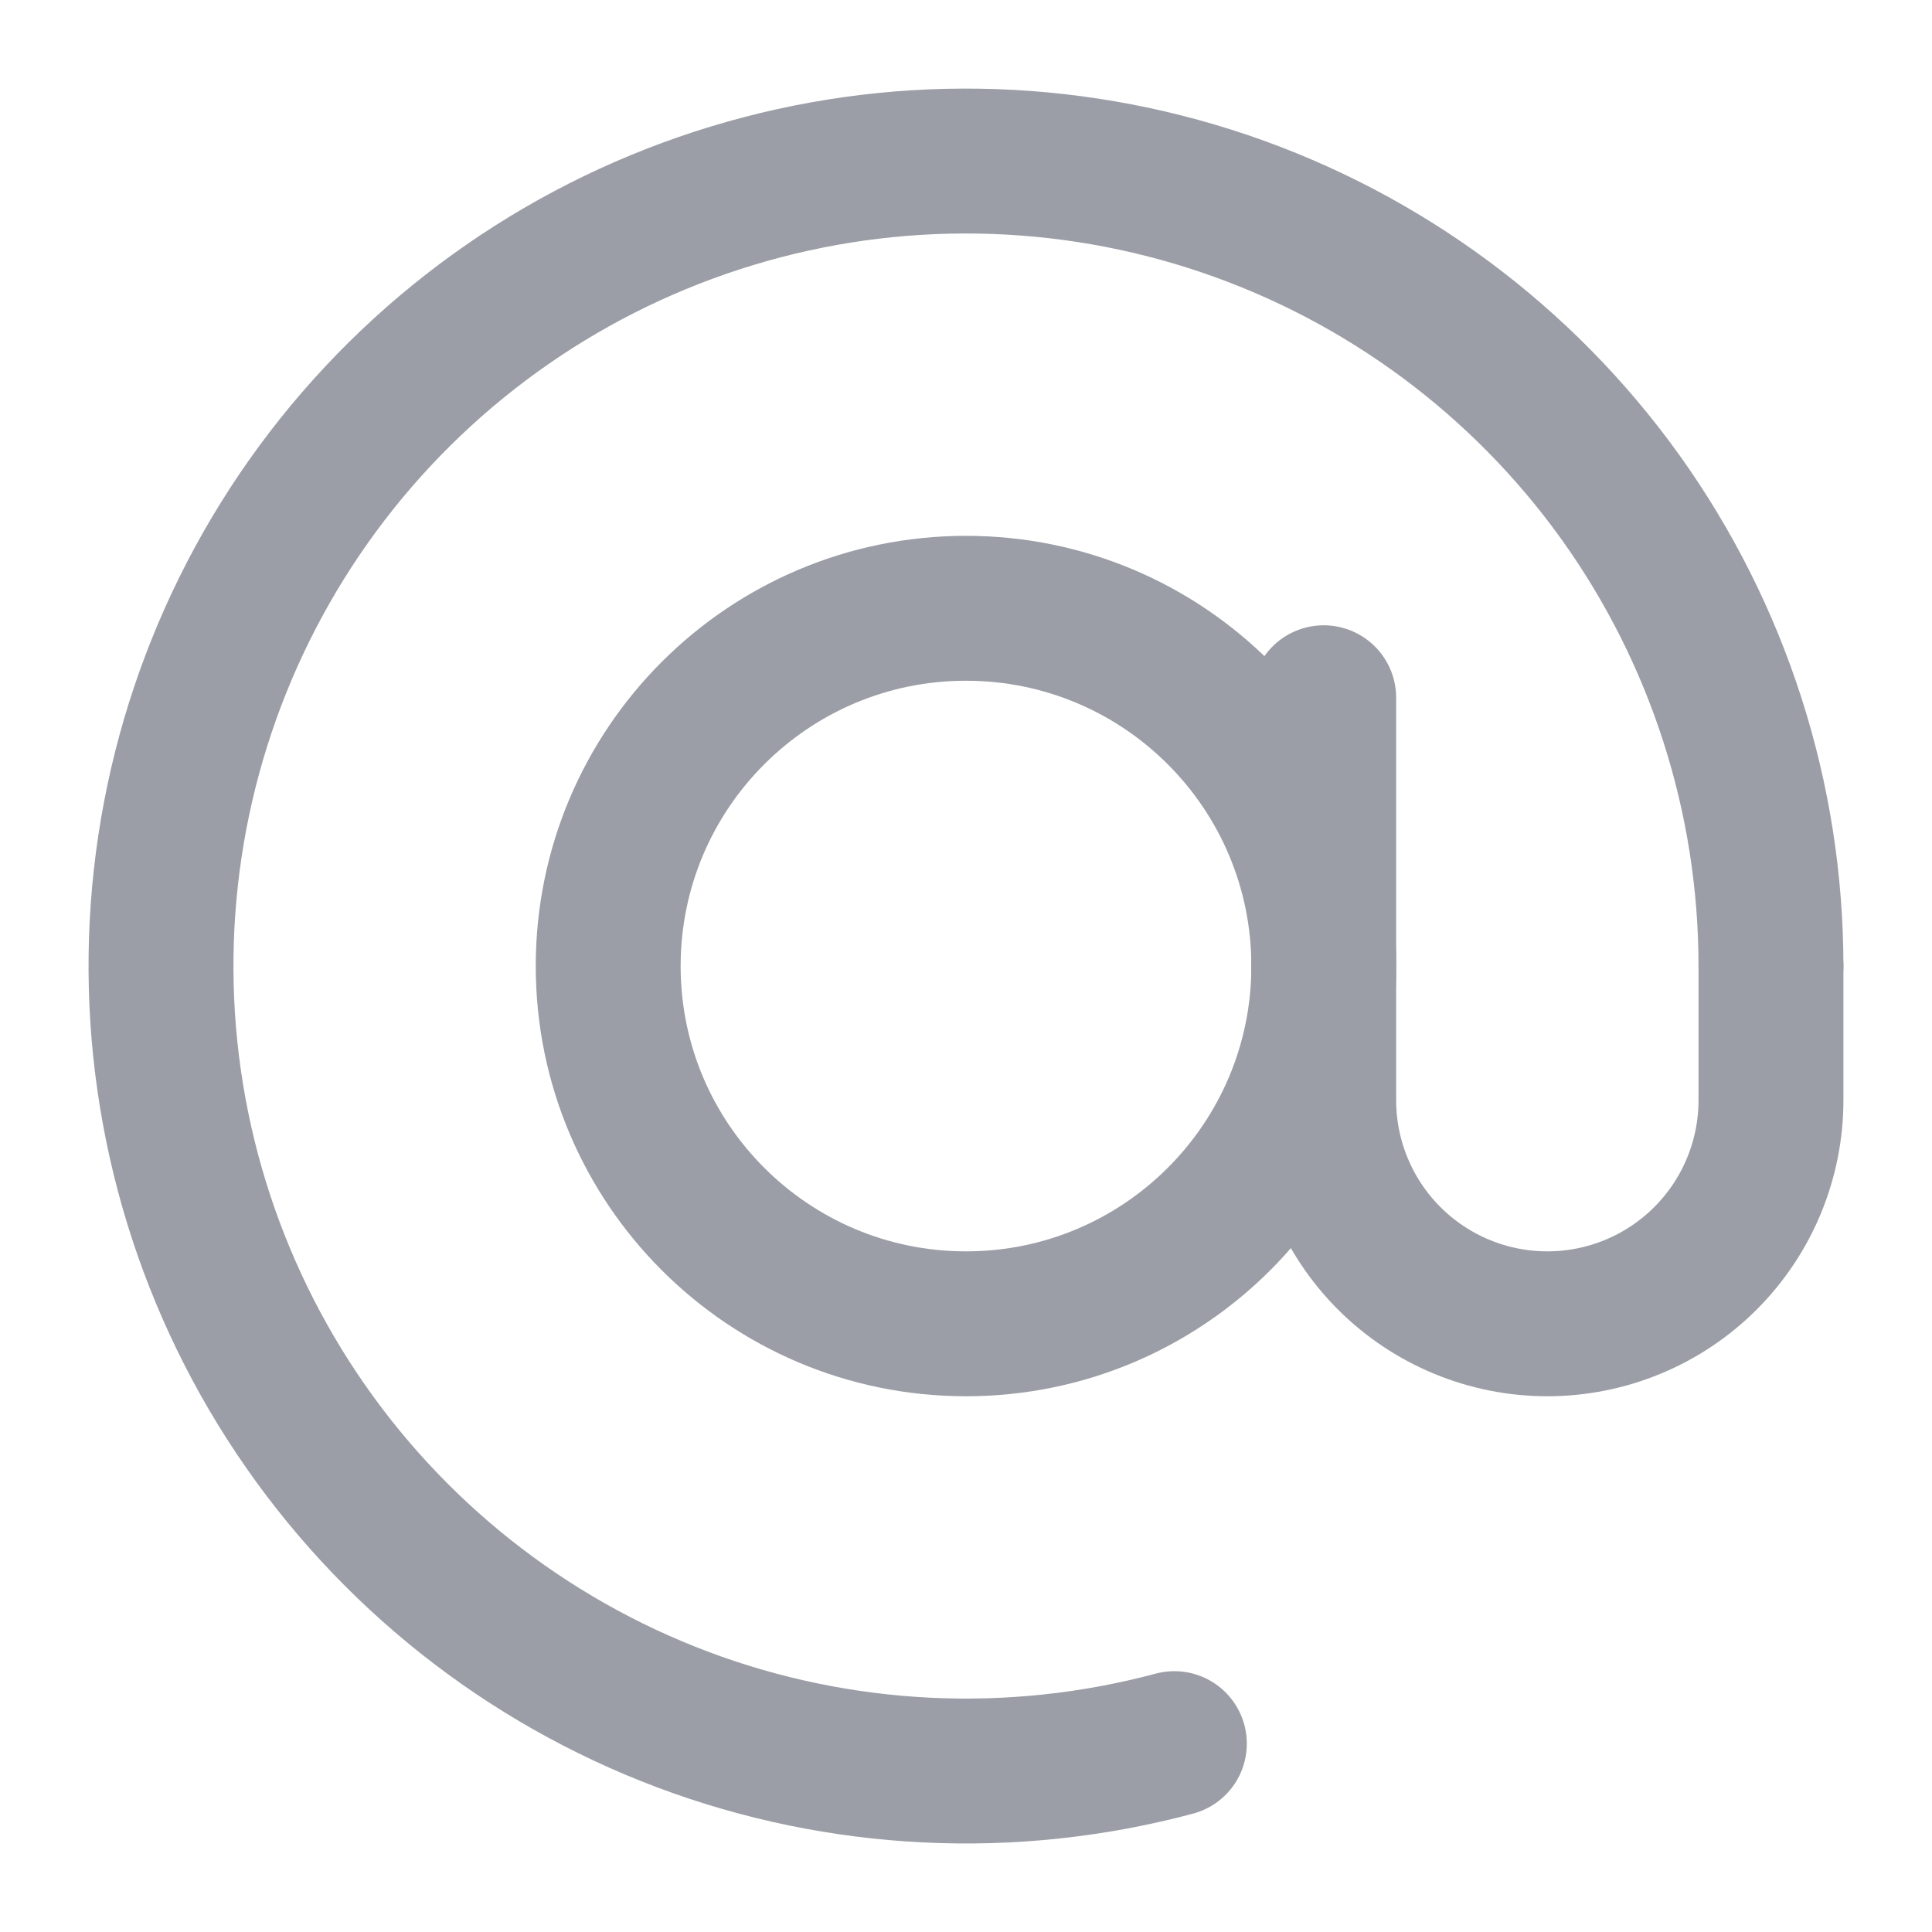 <svg width="20" height="20" viewBox="0 0 20 20" fill="none" xmlns="http://www.w3.org/2000/svg">
<g clip-path="url(#clip0_838_14748)">
<path d="M18.333 10.001C18.333 8.259 17.788 6.562 16.774 5.146C15.759 3.731 14.327 2.669 12.678 2.109C11.03 1.55 9.247 1.52 7.581 2.026C5.914 2.531 4.448 3.546 3.388 4.927C2.328 6.309 1.728 7.988 1.671 9.728C1.614 11.468 2.104 13.183 3.071 14.63C4.039 16.078 5.435 17.186 7.065 17.8C8.695 18.413 10.475 18.5 12.157 18.05" stroke="#9B9EA6" stroke-width="1.5" stroke-linecap="round"/>
<path d="M10 13.704C12.046 13.704 13.704 12.046 13.704 10.001C13.704 7.955 12.046 6.297 10 6.297C7.955 6.297 6.296 7.955 6.296 10.001C6.296 12.046 7.955 13.704 10 13.704Z" stroke="#9B9EA6" stroke-width="1.5"/>
<path d="M13.703 7.223V11.389C13.703 12.003 13.947 12.592 14.381 13.026C14.815 13.46 15.404 13.704 16.018 13.704C16.632 13.704 17.221 13.46 17.655 13.026C18.089 12.592 18.333 12.003 18.333 11.389V10" stroke="#9B9EA6" stroke-width="1.5" stroke-linecap="round"/>
</g>
<defs>
<clipPath id="clip0_838_14748">
<rect width="20" height="20" fill="white"/>
</clipPath>
</defs>
</svg>
